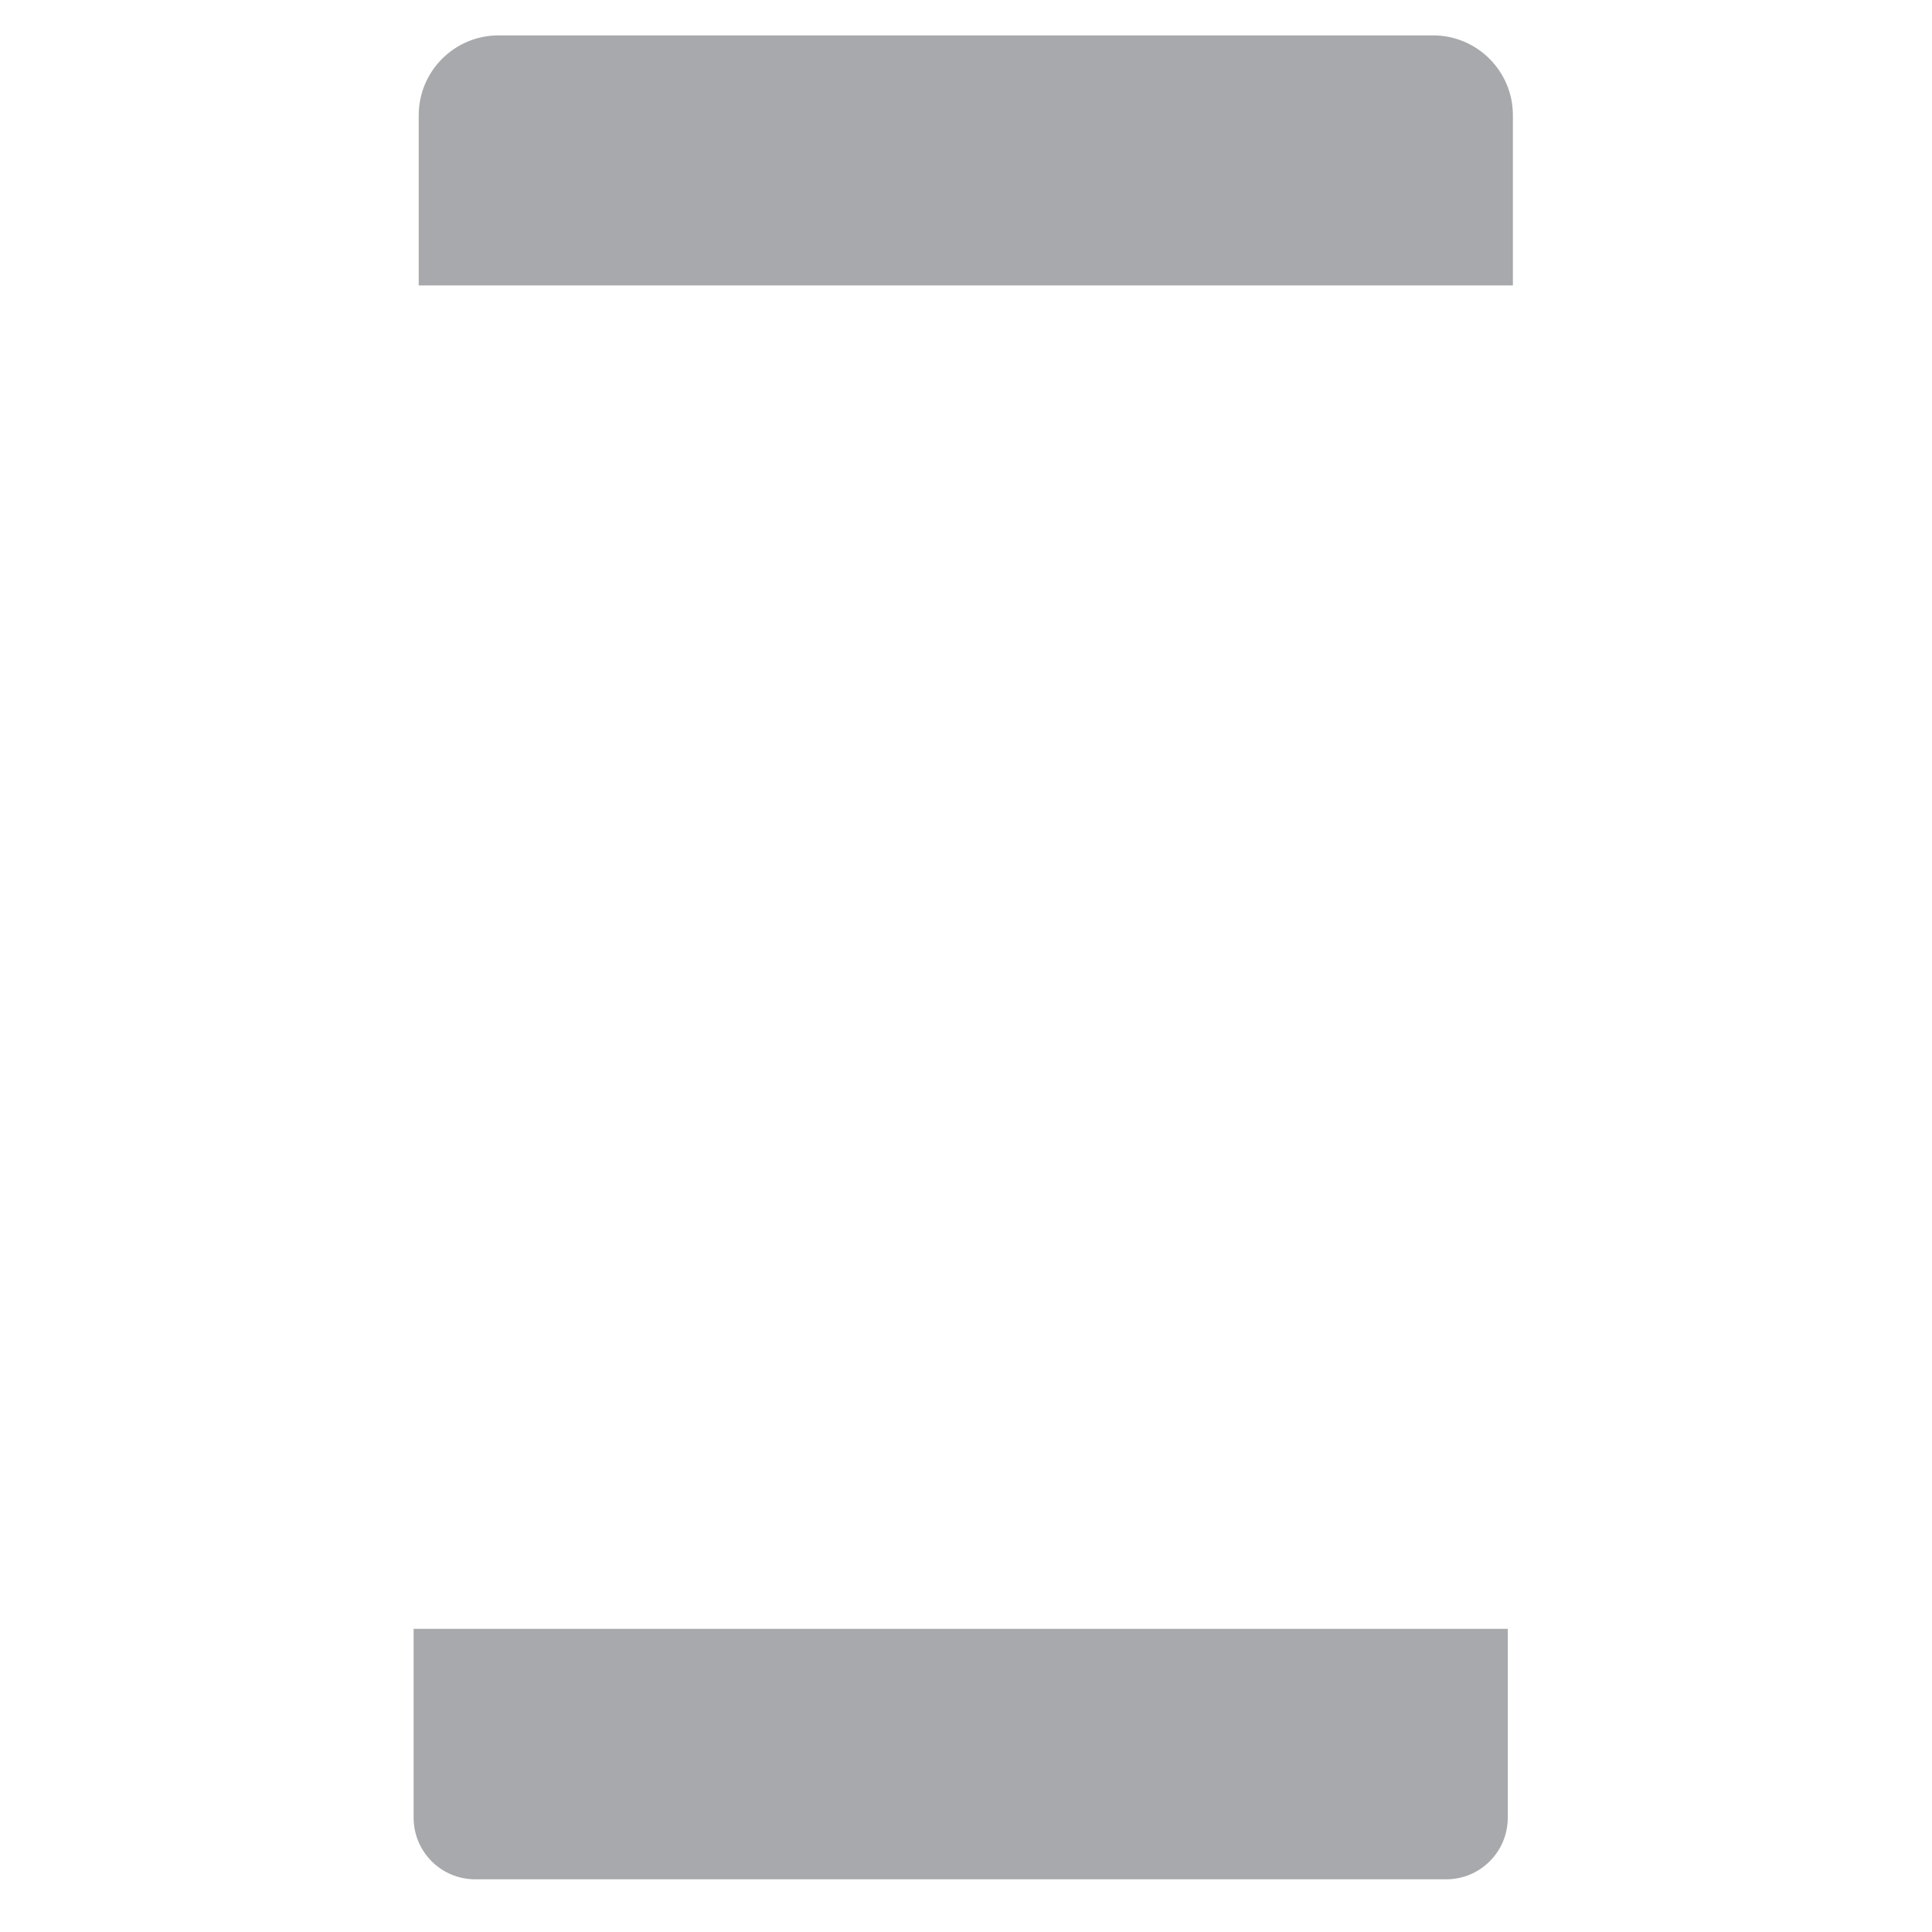 <?xml version="1.0" standalone="no"?><!DOCTYPE svg PUBLIC "-//W3C//DTD SVG 1.1//EN" "http://www.w3.org/Graphics/SVG/1.1/DTD/svg11.dtd"><svg t="1493711037379" class="icon" style="" viewBox="0 0 1024 1024" version="1.1" xmlns="http://www.w3.org/2000/svg" p-id="9426" xmlns:xlink="http://www.w3.org/1999/xlink" width="600" height="600"><defs><style type="text/css"></style></defs><path d="M219.22 863.336h579.933v100.024c0 18.129-14.587 32.716-32.716 32.716H251.937c-18.129 0-32.716-14.587-32.716-32.716v-100.024zM801.862 151.287H221.929V61.057c0-23.339 18.963-42.302 42.302-42.302h495.329c23.339 0 42.302 18.963 42.302 42.302v90.23z" fill="#A7A9AC" p-id="9427"></path><path d="M472.199 952.733h83.979c10.419 0 18.963-8.544 18.963-18.963s-8.544-18.963-18.963-18.963h-83.979c-10.419 0-18.963 8.544-18.963 18.963s8.544 18.963 18.963 18.963z" fill="" p-id="9428"></path><path d="M824.785 912.723V107.526c0-59.389-48.554-107.526-108.36-107.526H308.825c-60.431 0-109.402 48.345-109.402 107.526v677.249c0 10.419 8.544 18.963 18.963 18.963s18.963-8.544 18.963-18.963v-608.482h549.926v663.079H227.347l-4.793-1.25c-5.626-1.459-11.67 0-16.046 3.543-4.584 3.543-7.293 8.961-7.293 14.795v56.055c0 60.431 50.221 111.486 109.402 111.486h407.6c58.764 0 108.568-50.846 108.568-111.277z m-37.926 0c0 39.176-32.925 73.56-70.642 73.56H308.825c-38.134 0-71.684-34.383-71.684-73.56v-35.425h549.926v35.425h-0.208zM237.141 138.367V107.526c0-37.926 32.925-69.809 71.684-69.809h407.391c38.968 0 70.642 31.258 70.642 69.809v30.841H237.141z" fill="" p-id="9429"></path><path d="M617.026 682.042c0-10.419-8.544-18.963-18.963-18.963h-167.958c-10.419 0-18.963 8.544-18.963 18.963s8.544 18.963 18.963 18.963H598.063c10.419-0.208 18.963-8.544 18.963-18.963zM459.487 730.178c-10.419 0-18.963 8.544-18.963 18.963s8.544 18.963 18.963 18.963h113.361c10.419 0 18.963-8.544 18.963-18.963s-8.544-18.963-18.963-18.963h-113.361zM343 552.843c-12.086 10.002-19.171 24.798-19.171 40.635v47.72c0 10.419 8.544 18.963 18.963 18.963s18.963-8.544 18.963-18.963v-47.72c0-4.376 1.875-8.544 5.418-11.461 41.468-34.175 86.688-56.889 95.232-61.057 7.502-3.751 12.295-11.461 12.295-19.797v-67.1c0-6.252-3.126-12.295-8.335-15.629-3.543-2.292-5.626-6.252-5.626-10.419v-69.6c0-24.173 19.588-43.761 43.761-43.761h15.004c24.173 0 43.761 19.588 43.761 43.761v69.6c0 4.168-2.084 8.127-5.626 10.419-5.21 3.543-8.335 9.377-8.335 15.629v67.1c0 8.335 4.793 16.046 12.295 19.797 8.544 4.168 53.763 26.882 95.232 61.057 3.334 2.709 5.418 6.877 5.418 11.461v47.72c0 10.419 8.544 18.963 18.963 18.963s18.963-8.544 18.963-18.963v-47.72c0-15.837-6.877-30.632-19.171-40.635-36.467-30.007-75.643-51.888-93.773-61.265v-48.762c8.961-9.169 13.962-21.672 13.962-34.8v-69.6c0-45.011-36.467-81.478-81.478-81.478h-15.004c-45.011 0-81.478 36.467-81.478 81.478v69.6c0 13.128 5.001 25.423 13.962 34.8v48.762c-18.546 9.377-57.514 31.258-94.19 61.265z" fill="" p-id="9430"></path></svg>